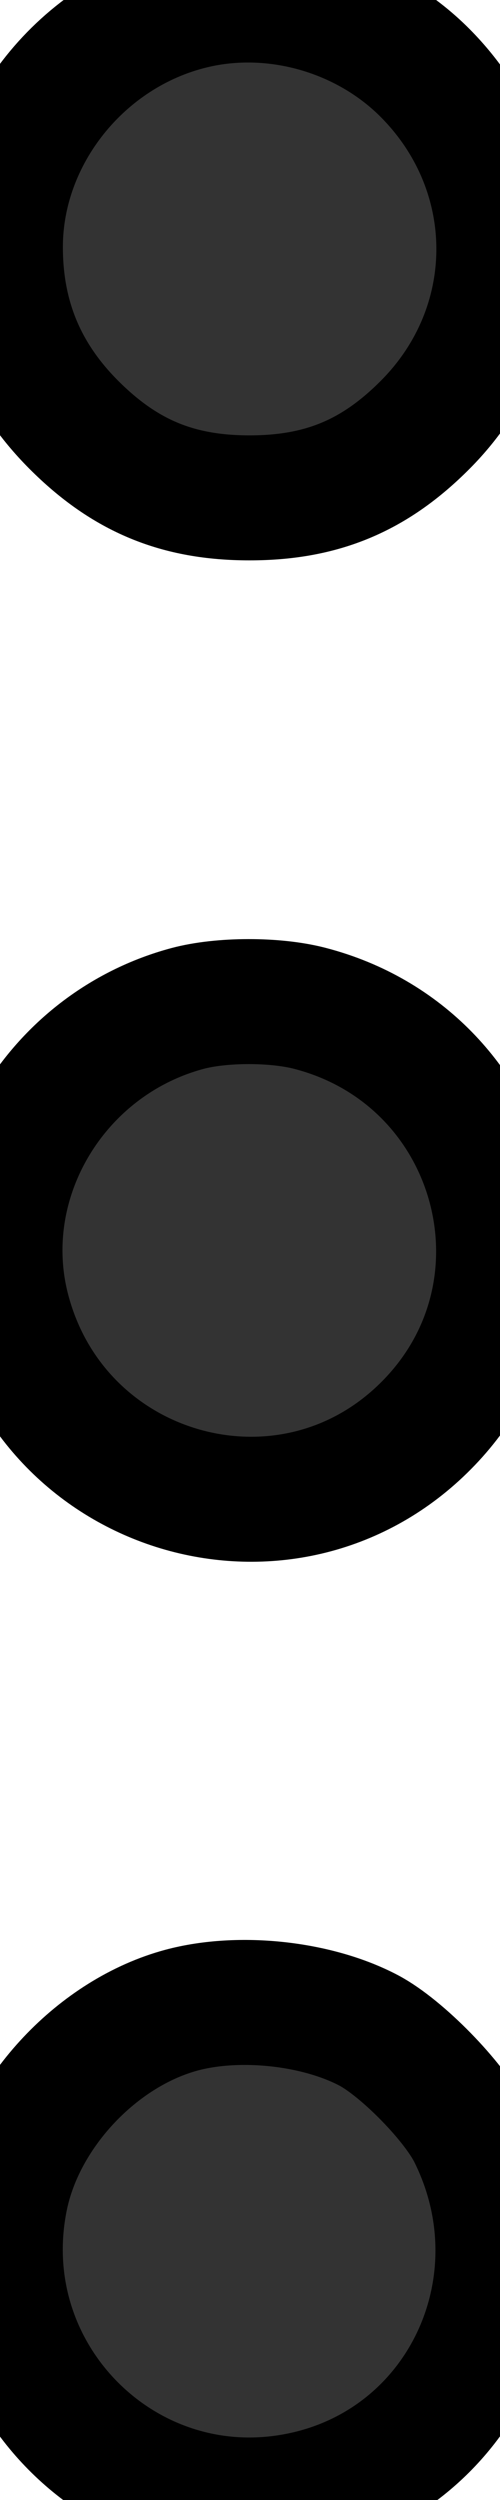<svg  stroke="currentColor" width="4" height="20" viewBox="0 0 4 20" fill="none" xmlns="http://www.w3.org/2000/svg">
<path stroke="currentColor" fill-rule="evenodd" clip-rule="evenodd" d="M1.538 0.053C0.655 0.267 0.003 1.083 0.003 1.976C0.003 2.537 0.195 3.001 0.589 3.397C0.998 3.807 1.42 3.983 1.996 3.983C2.573 3.983 2.996 3.807 3.403 3.397C4.186 2.609 4.187 1.38 3.405 0.588C2.926 0.103 2.195 -0.107 1.538 0.053ZM1.499 8.068C0.44 8.353 -0.209 9.443 0.061 10.481C0.451 11.976 2.29 12.5 3.387 11.427C4.501 10.338 3.994 8.461 2.48 8.067C2.201 7.994 1.771 7.995 1.499 8.068ZM1.453 16.081C0.784 16.261 0.188 16.893 0.046 17.574C-0.254 19.019 1.032 20.282 2.462 19.945C3.717 19.649 4.349 18.256 3.763 17.075C3.632 16.81 3.216 16.385 2.951 16.244C2.537 16.025 1.915 15.957 1.453 16.081Z" fill="#333333"/>
</svg>
